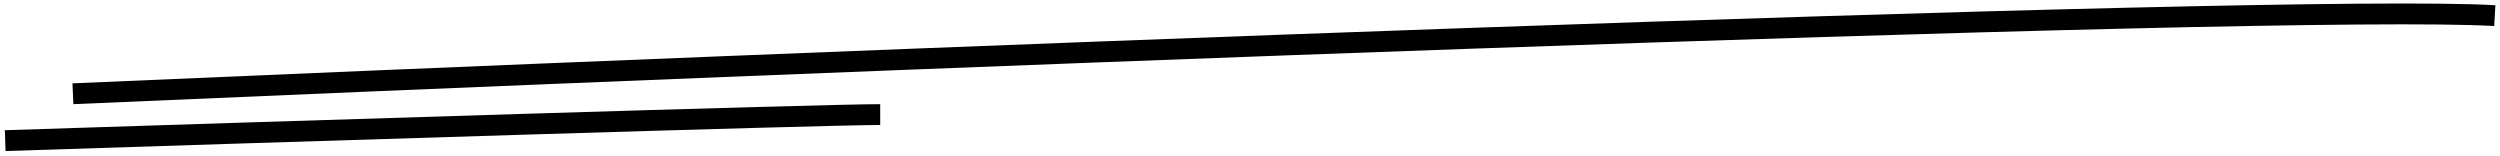 <svg width="240" height="15" viewBox="0 0 240 15" fill="none" xmlns="http://www.w3.org/2000/svg">
<path d="M7 9C75.833 6 218.7 0.3 239.5 1.5M0.5 13.5C26.167 12.667 78.9 11 84.5 11" stroke="black" stroke-width="2"/>
</svg>
